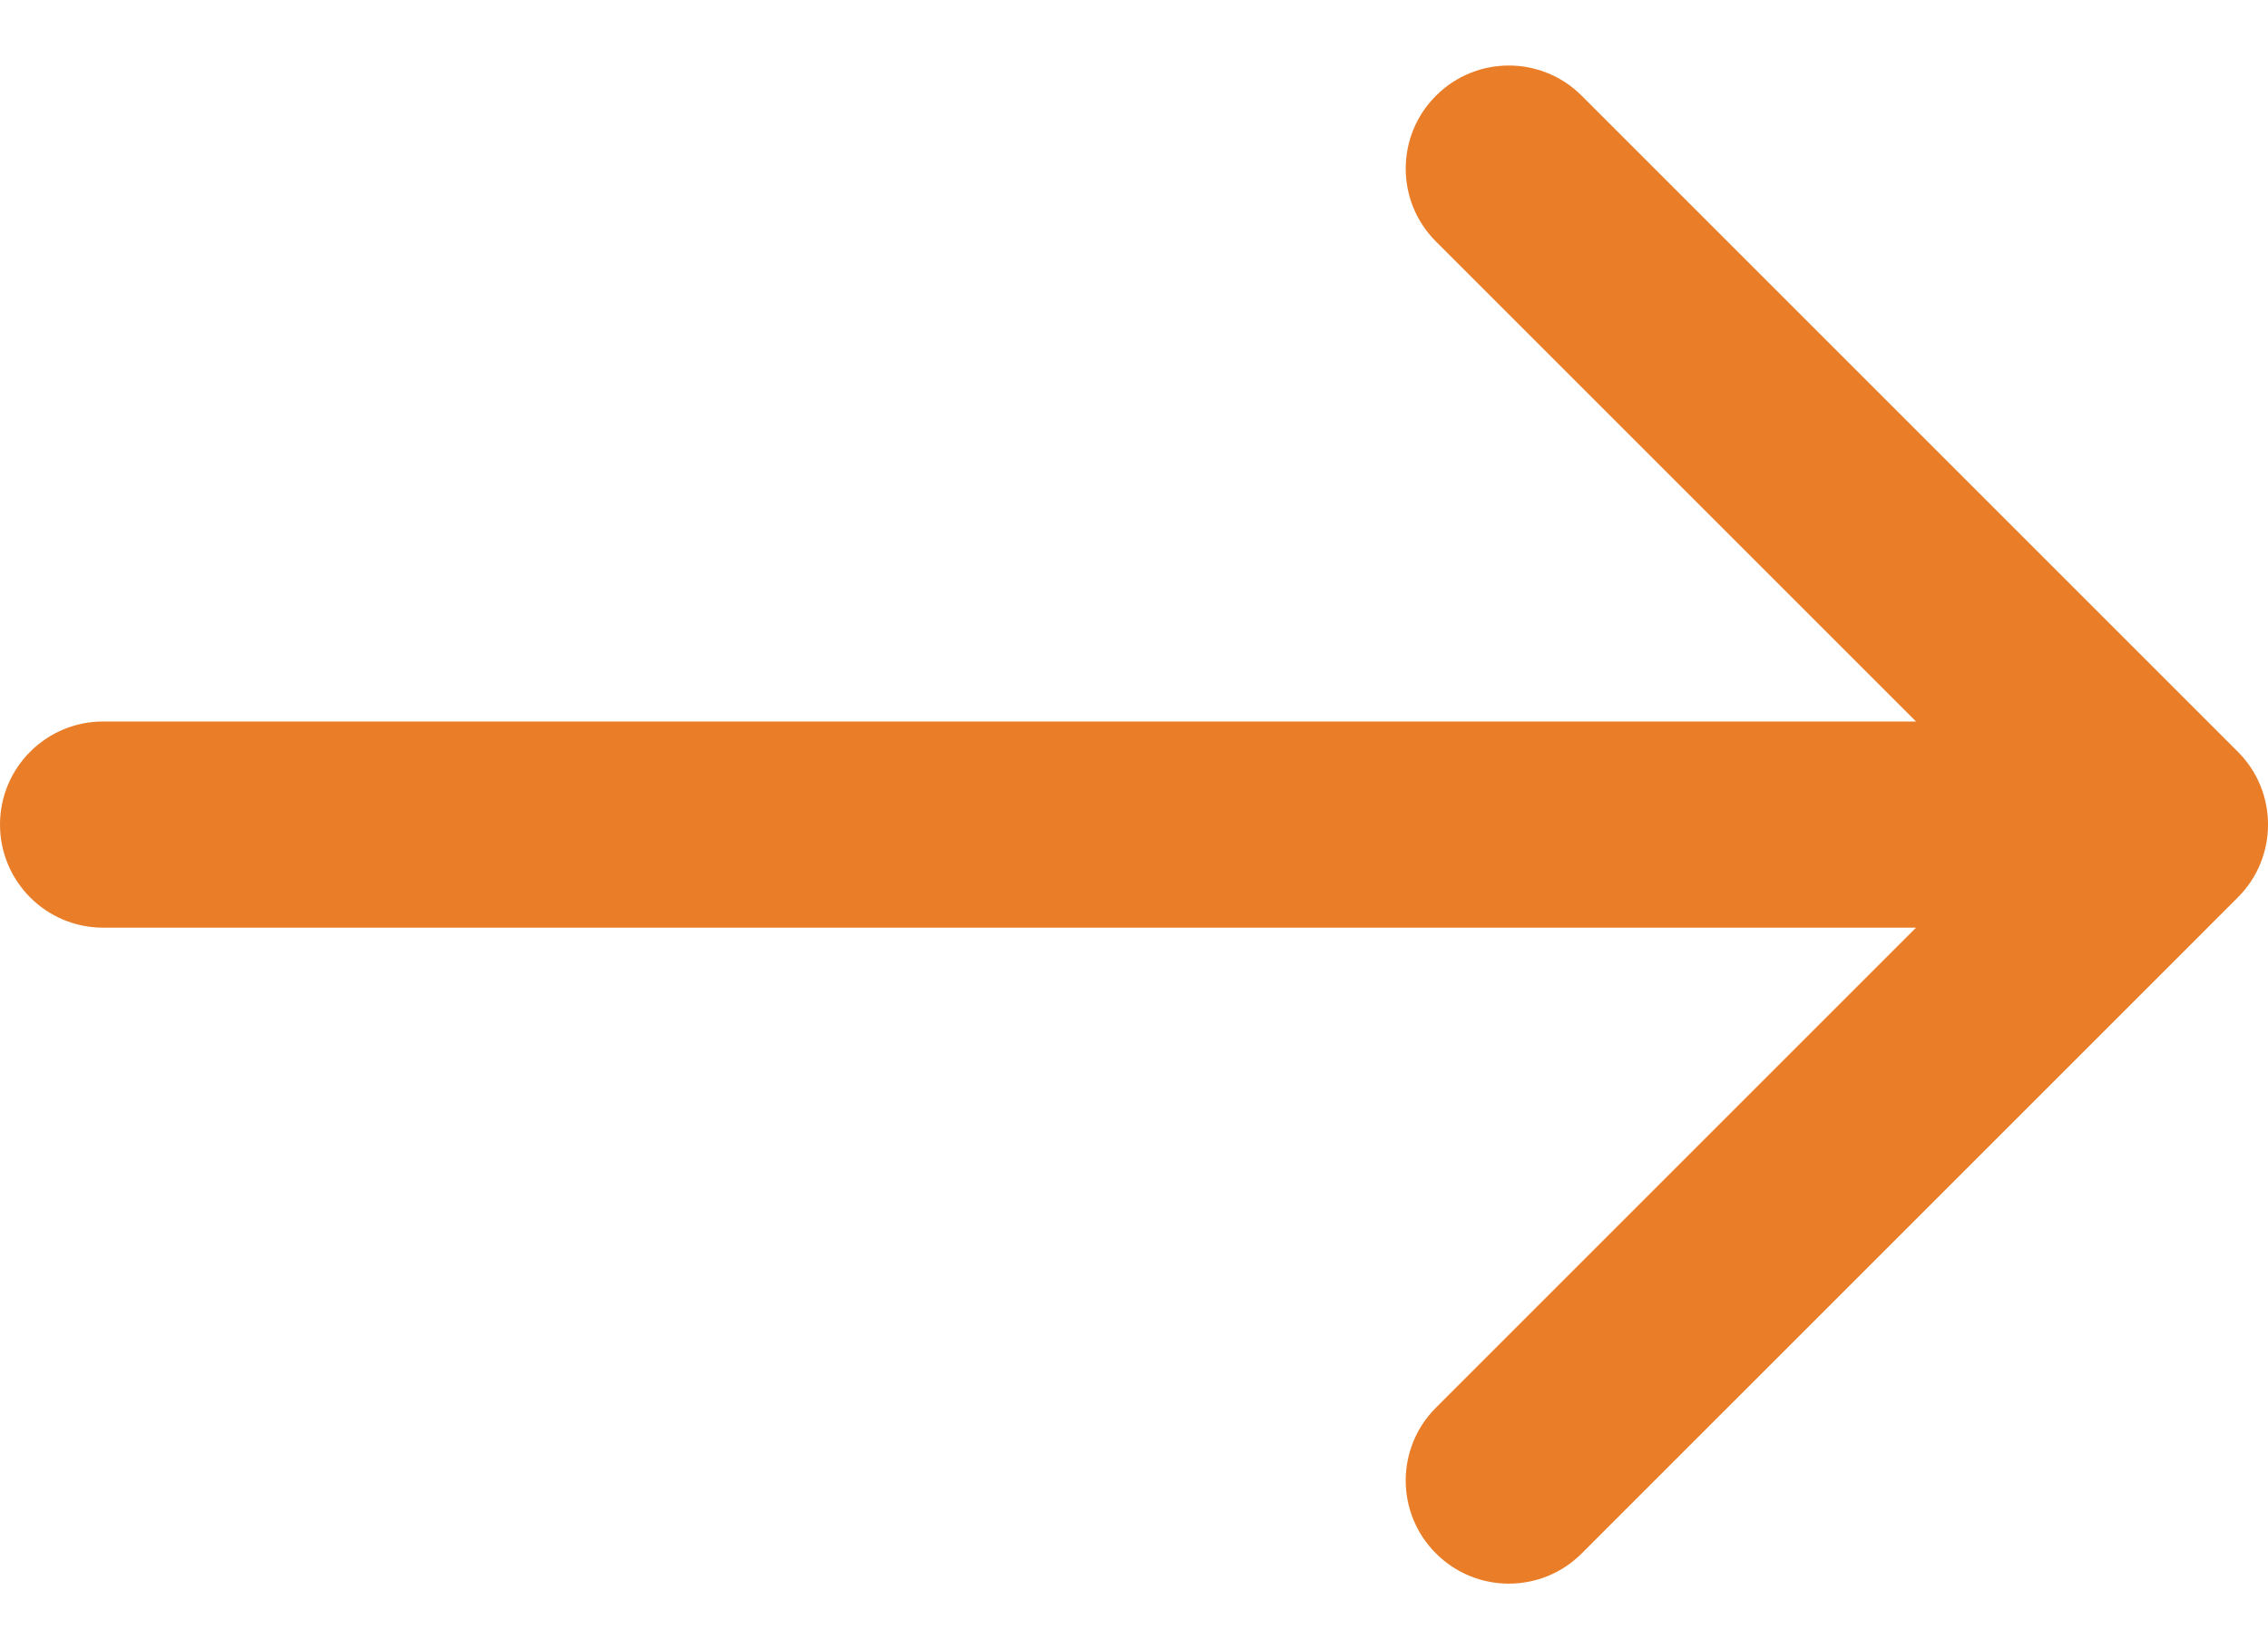 <svg width="22" height="16" viewBox="0 0 22 16" fill="none" xmlns="http://www.w3.org/2000/svg">
<path d="M1 9C0.448 9 0 8.552 0 8C0 7.448 0.448 7 1 7L1 9ZM21.707 7.293C22.098 7.683 22.098 8.317 21.707 8.707L15.343 15.071C14.953 15.462 14.319 15.462 13.929 15.071C13.538 14.681 13.538 14.047 13.929 13.657L19.586 8L13.929 2.343C13.538 1.953 13.538 1.319 13.929 0.929C14.319 0.538 14.953 0.538 15.343 0.929L21.707 7.293ZM1 7L21 7V9L1 9L1 7Z" fill="#EA7D28"/>
</svg>
